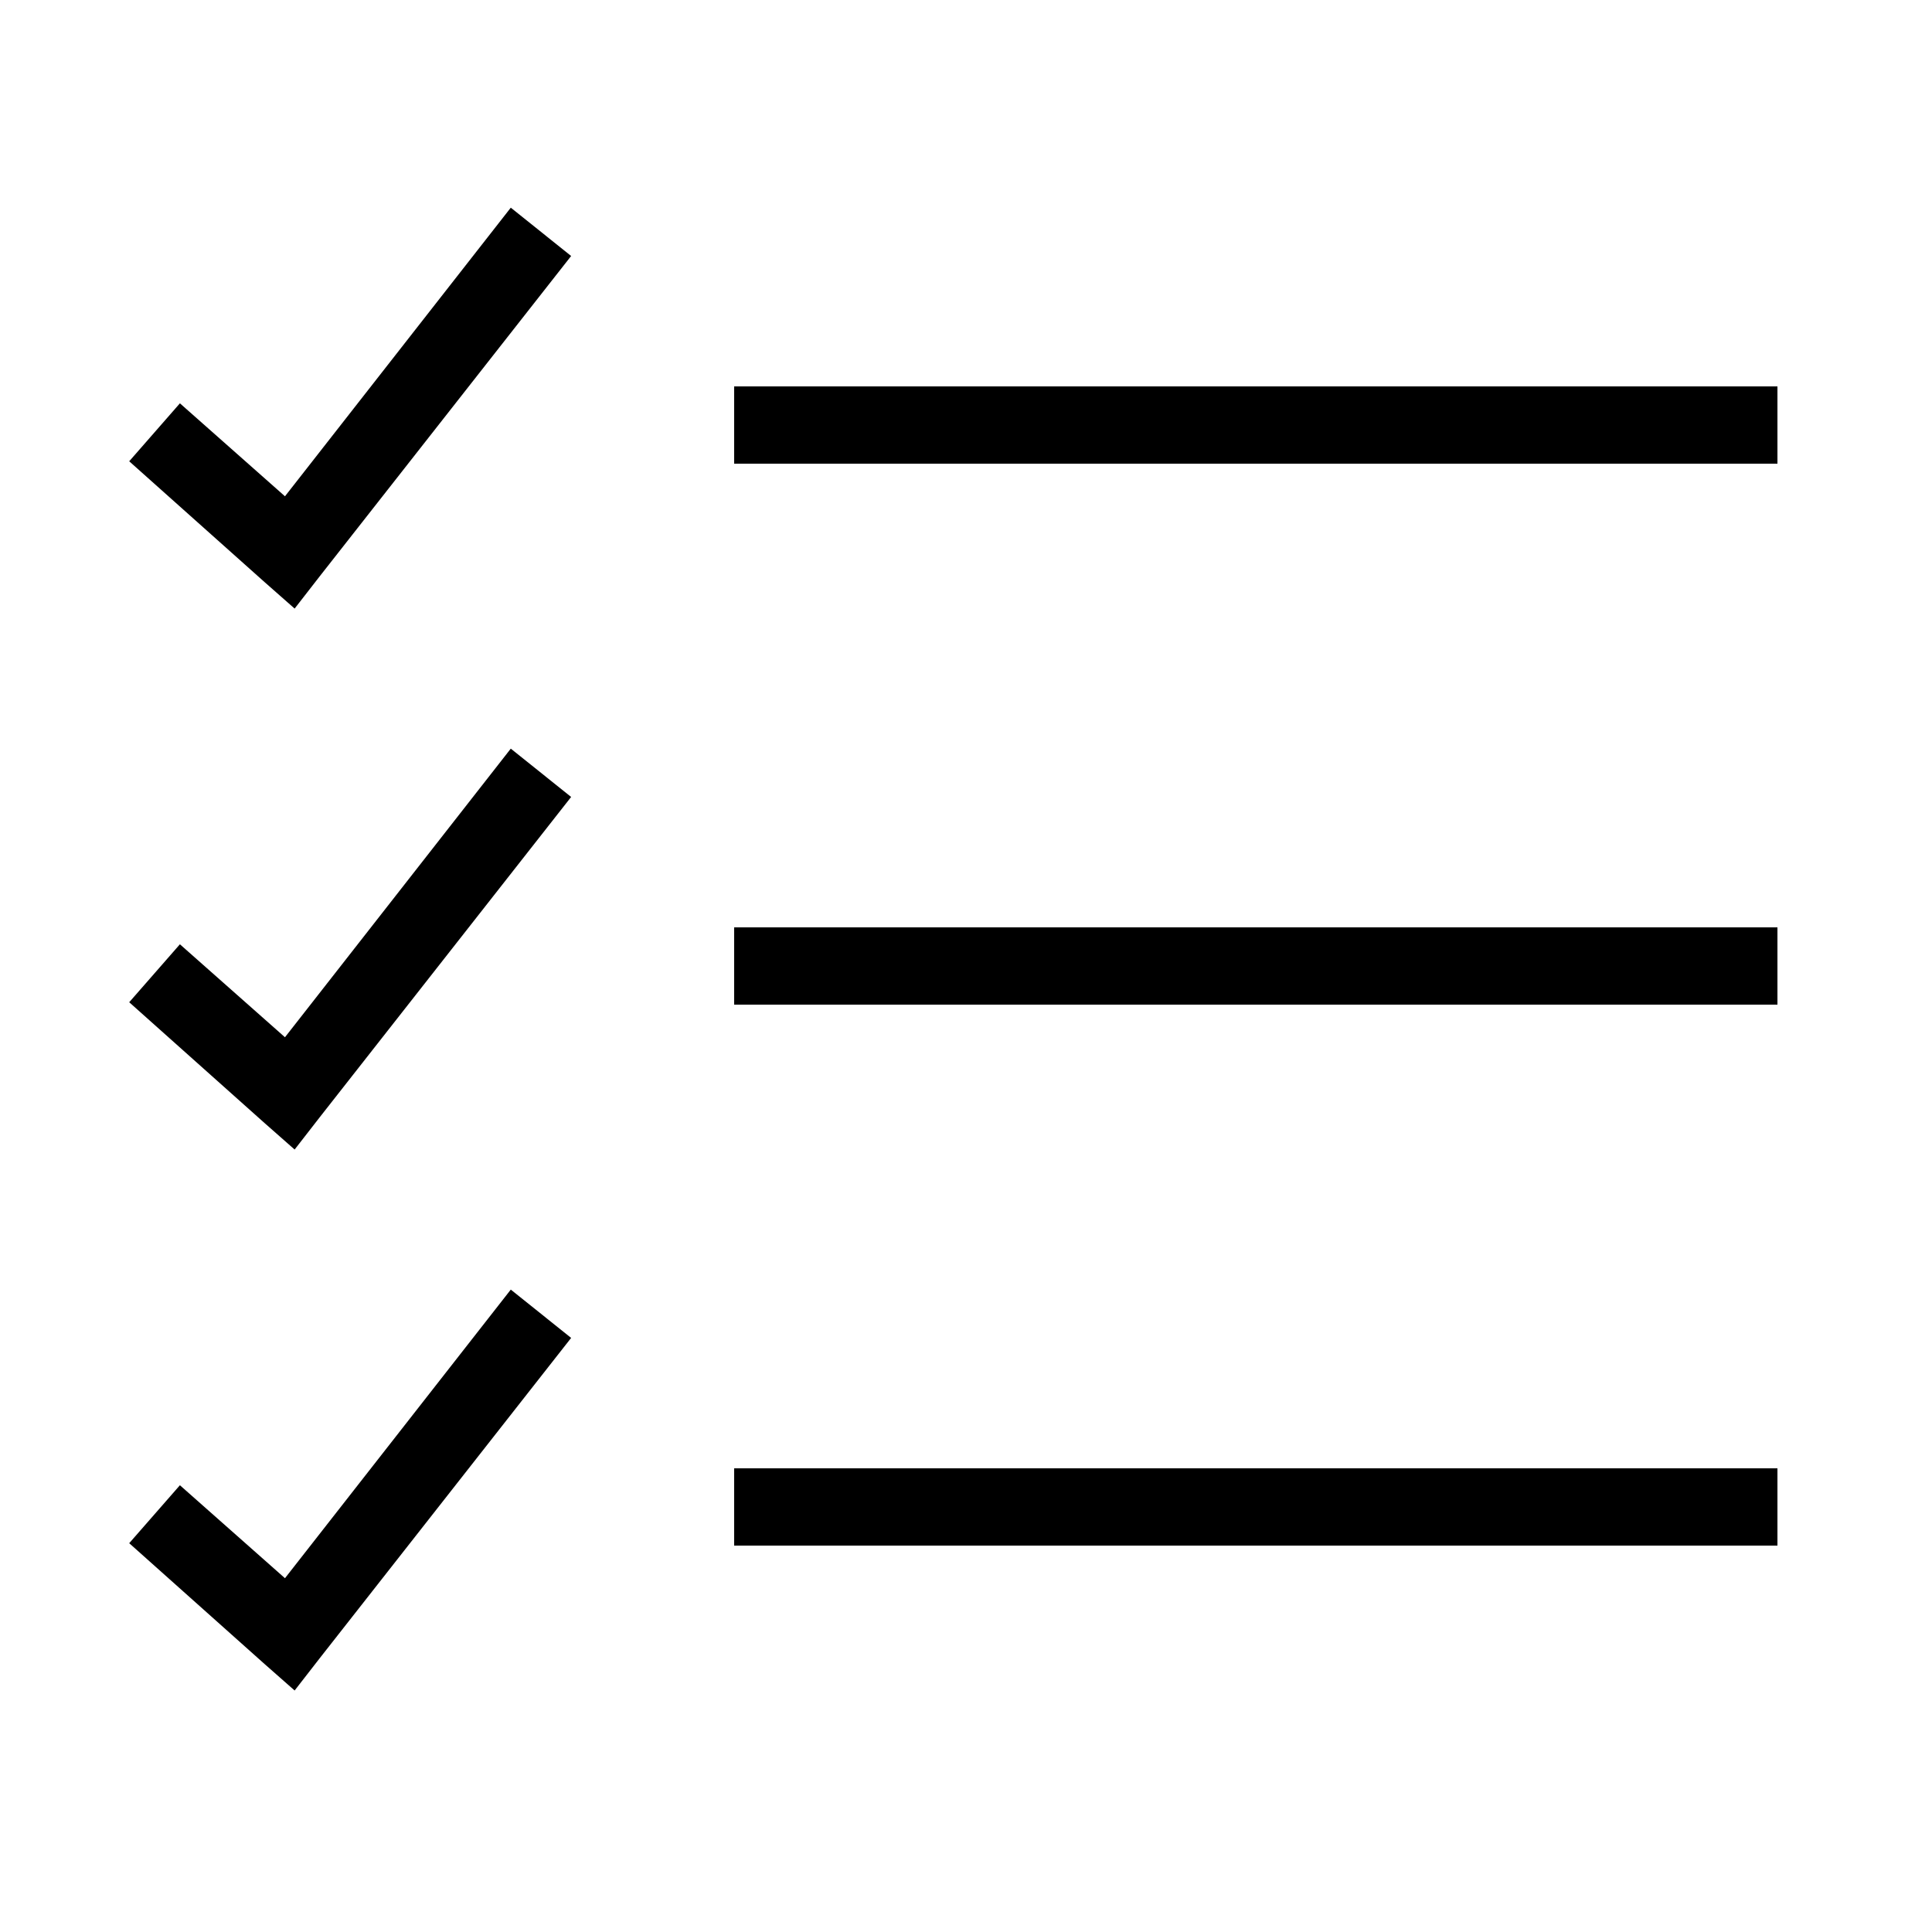 <?xml version="1.0" encoding="UTF-8"?>
<svg xmlns="http://www.w3.org/2000/svg" xmlns:xlink="http://www.w3.org/1999/xlink" viewBox="0 0 50 50" version="1.1" fill="#000000"><g id="surface1" fill="#000000"><path style=" " d="M 13.219 5.375 L 7.375 12.844 L 4.656 10.438 L 3.344 11.938 L 6.844 15.062 L 7.625 15.75 L 8.281 14.906 L 14.781 6.625 Z M 19 10 L 19 12 L 46 12 L 46 10 Z M 13.219 19.375 L 7.375 26.844 L 4.656 24.438 L 3.344 25.938 L 6.844 29.062 L 7.625 29.75 L 8.281 28.906 L 14.781 20.625 Z M 19 24 L 19 26 L 46 26 L 46 24 Z M 13.219 33.375 L 7.375 40.844 L 4.656 38.438 L 3.344 39.938 L 6.844 43.062 L 7.625 43.75 L 8.281 42.906 L 14.781 34.625 Z M 19 38 L 19 40 L 46 40 L 46 38 Z " fill="#000000"/></g></svg>
